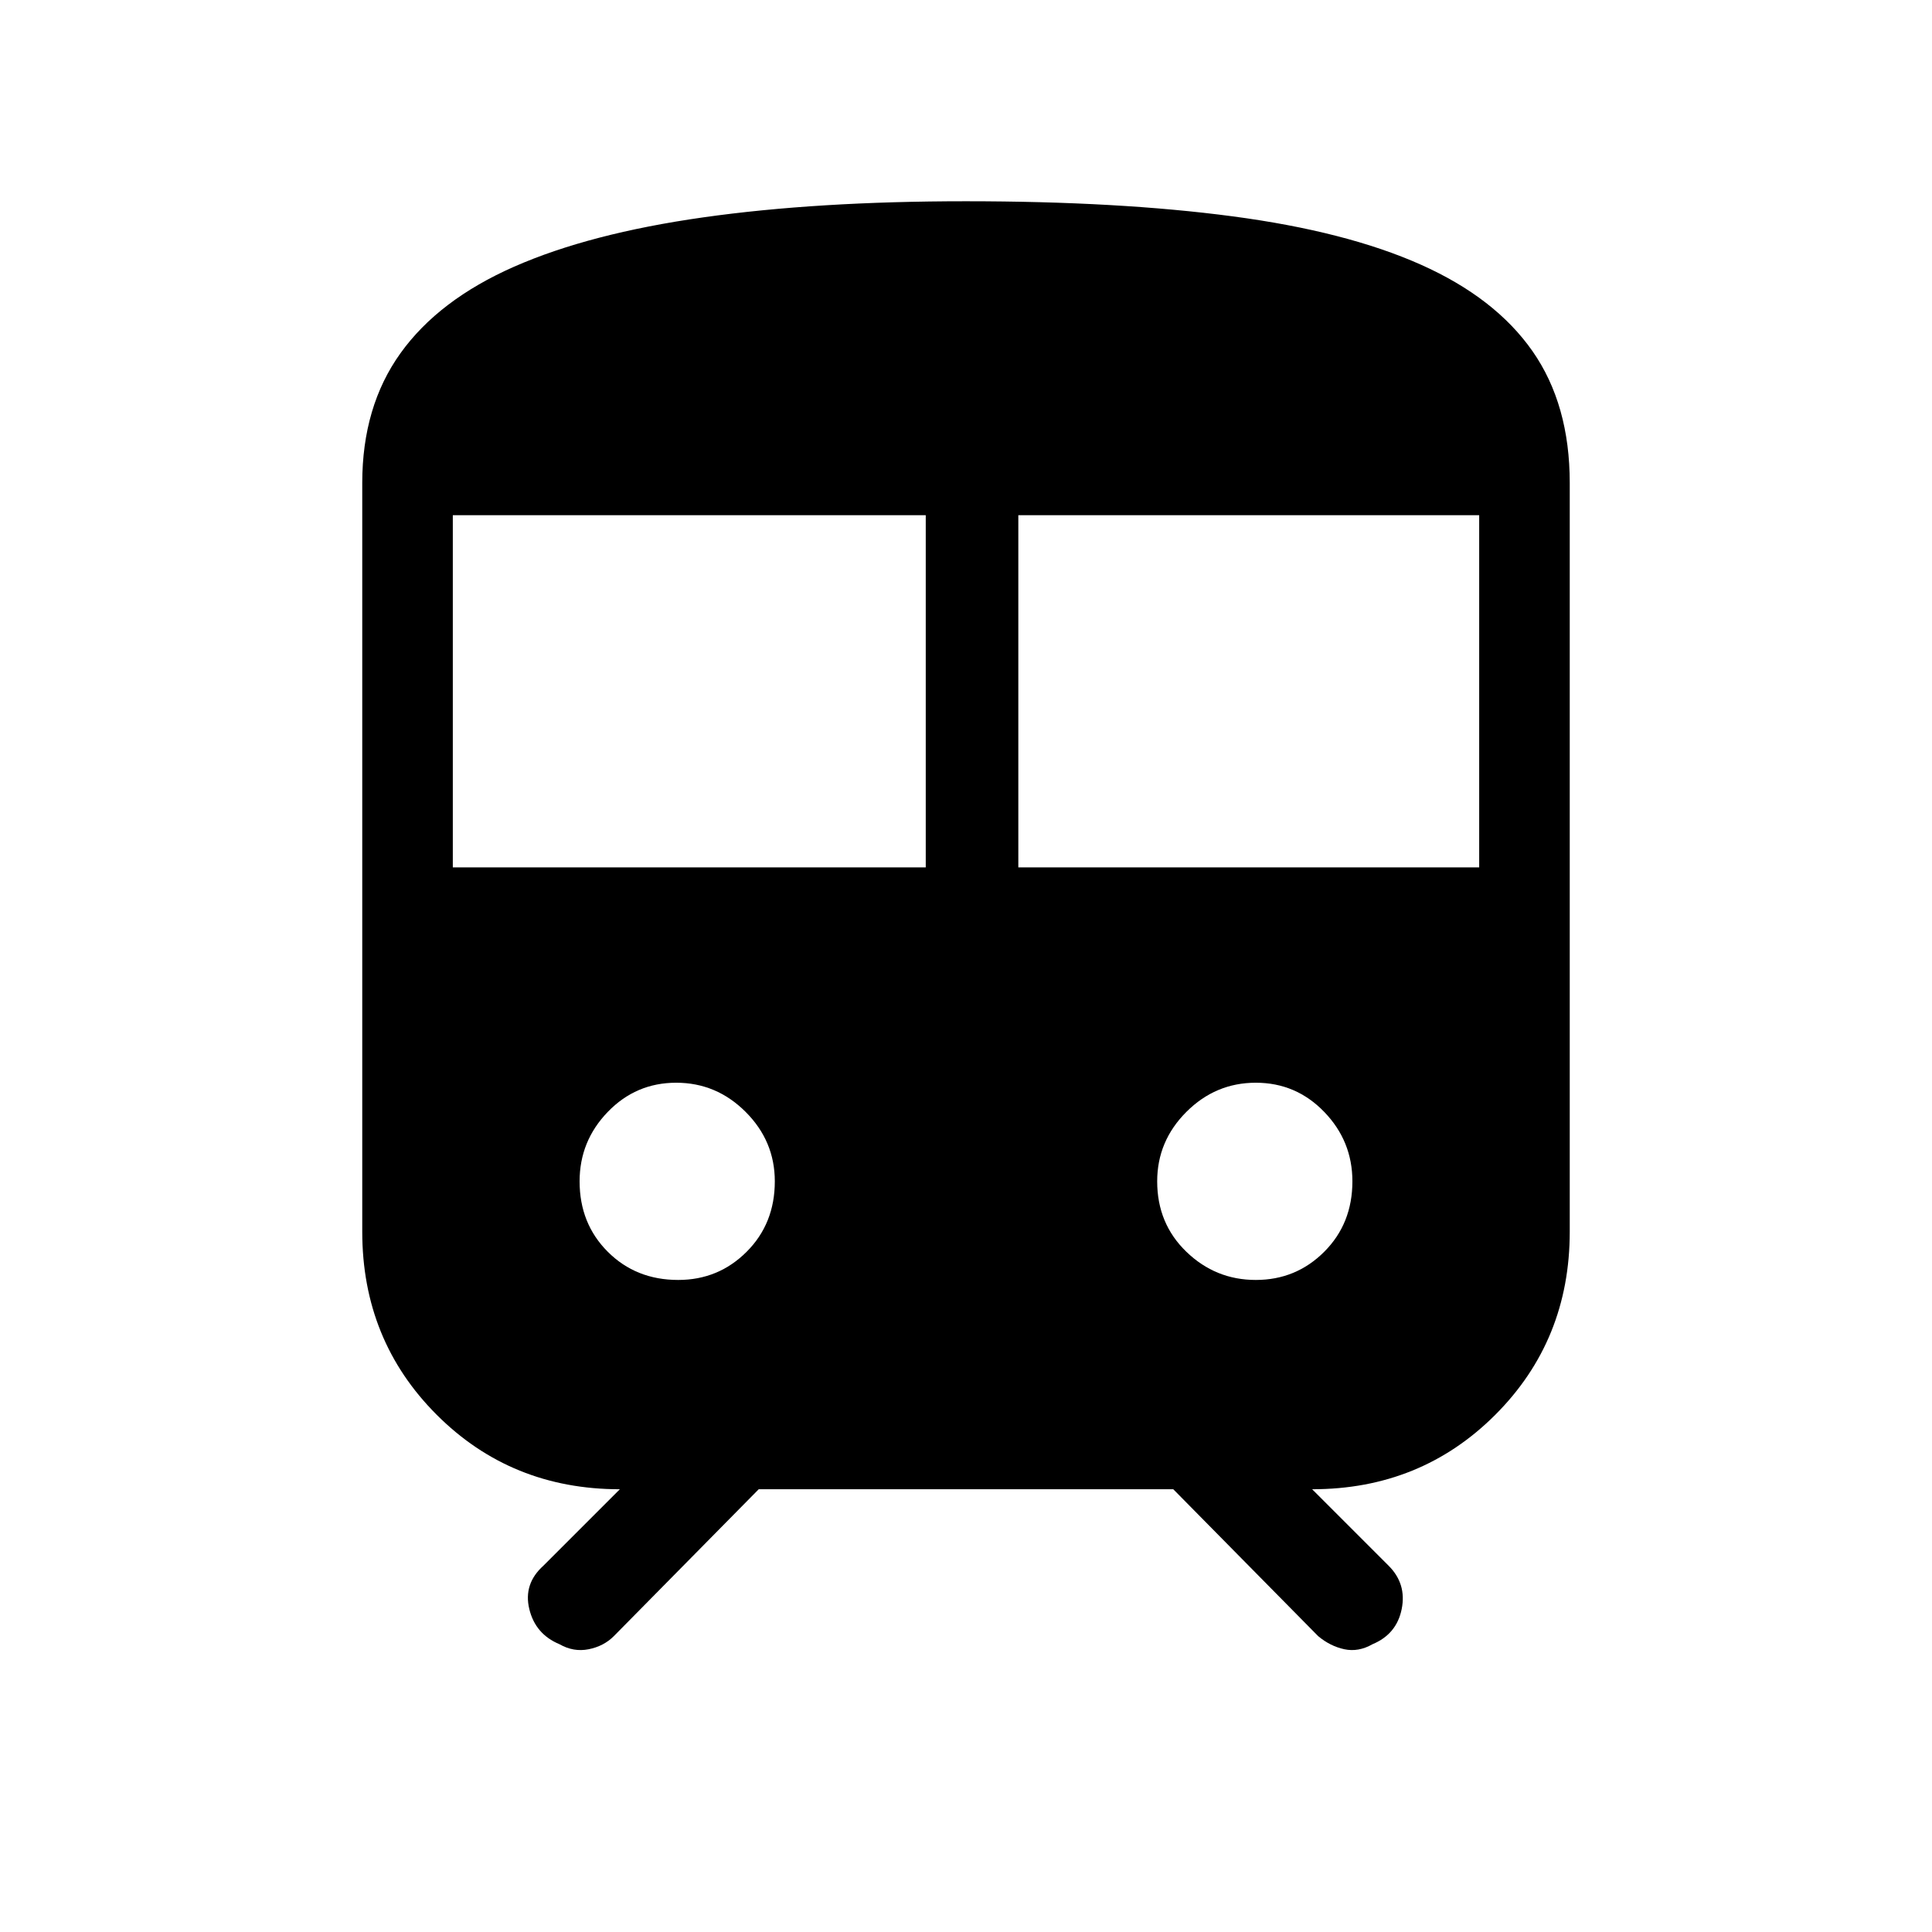 <svg xmlns="http://www.w3.org/2000/svg" width="48" height="48" viewBox="0 0 48 48"><path d="M13.9 40.85q-.6-.25-.75-.875-.15-.625.35-1.075l1.9-1.9q-2.7 0-4.55-1.85Q9 33.3 9 30.6V12q0-1.9.95-3.225.95-1.325 2.825-2.15 1.875-.825 4.7-1.225Q20.3 5 24 5q3.8 0 6.625.375t4.675 1.2q1.85.825 2.775 2.15Q39 10.05 39 12v18.6q0 2.7-1.85 4.55Q35.3 37 32.6 37l1.9 1.9q.45.45.325 1.075t-.725.875q-.35.2-.7.125-.35-.075-.65-.325L29.15 37h-10.3l-3.6 3.65q-.25.25-.625.325-.375.075-.725-.125Zm-2.65-19.3H23V12.8H11.25Zm14.05 0h11.45V12.8H25.3ZM16.85 31.8q1 0 1.7-.7t.7-1.75q0-1-.725-1.725Q17.8 26.9 16.8 26.9t-1.7.725q-.7.725-.7 1.725 0 1.05.7 1.75t1.75.7Zm14.35 0q1 0 1.7-.7t.7-1.75q0-1-.7-1.725-.7-.725-1.7-.725t-1.725.725q-.725.725-.725 1.725 0 1.05.725 1.75t1.725.7Z"/></svg>